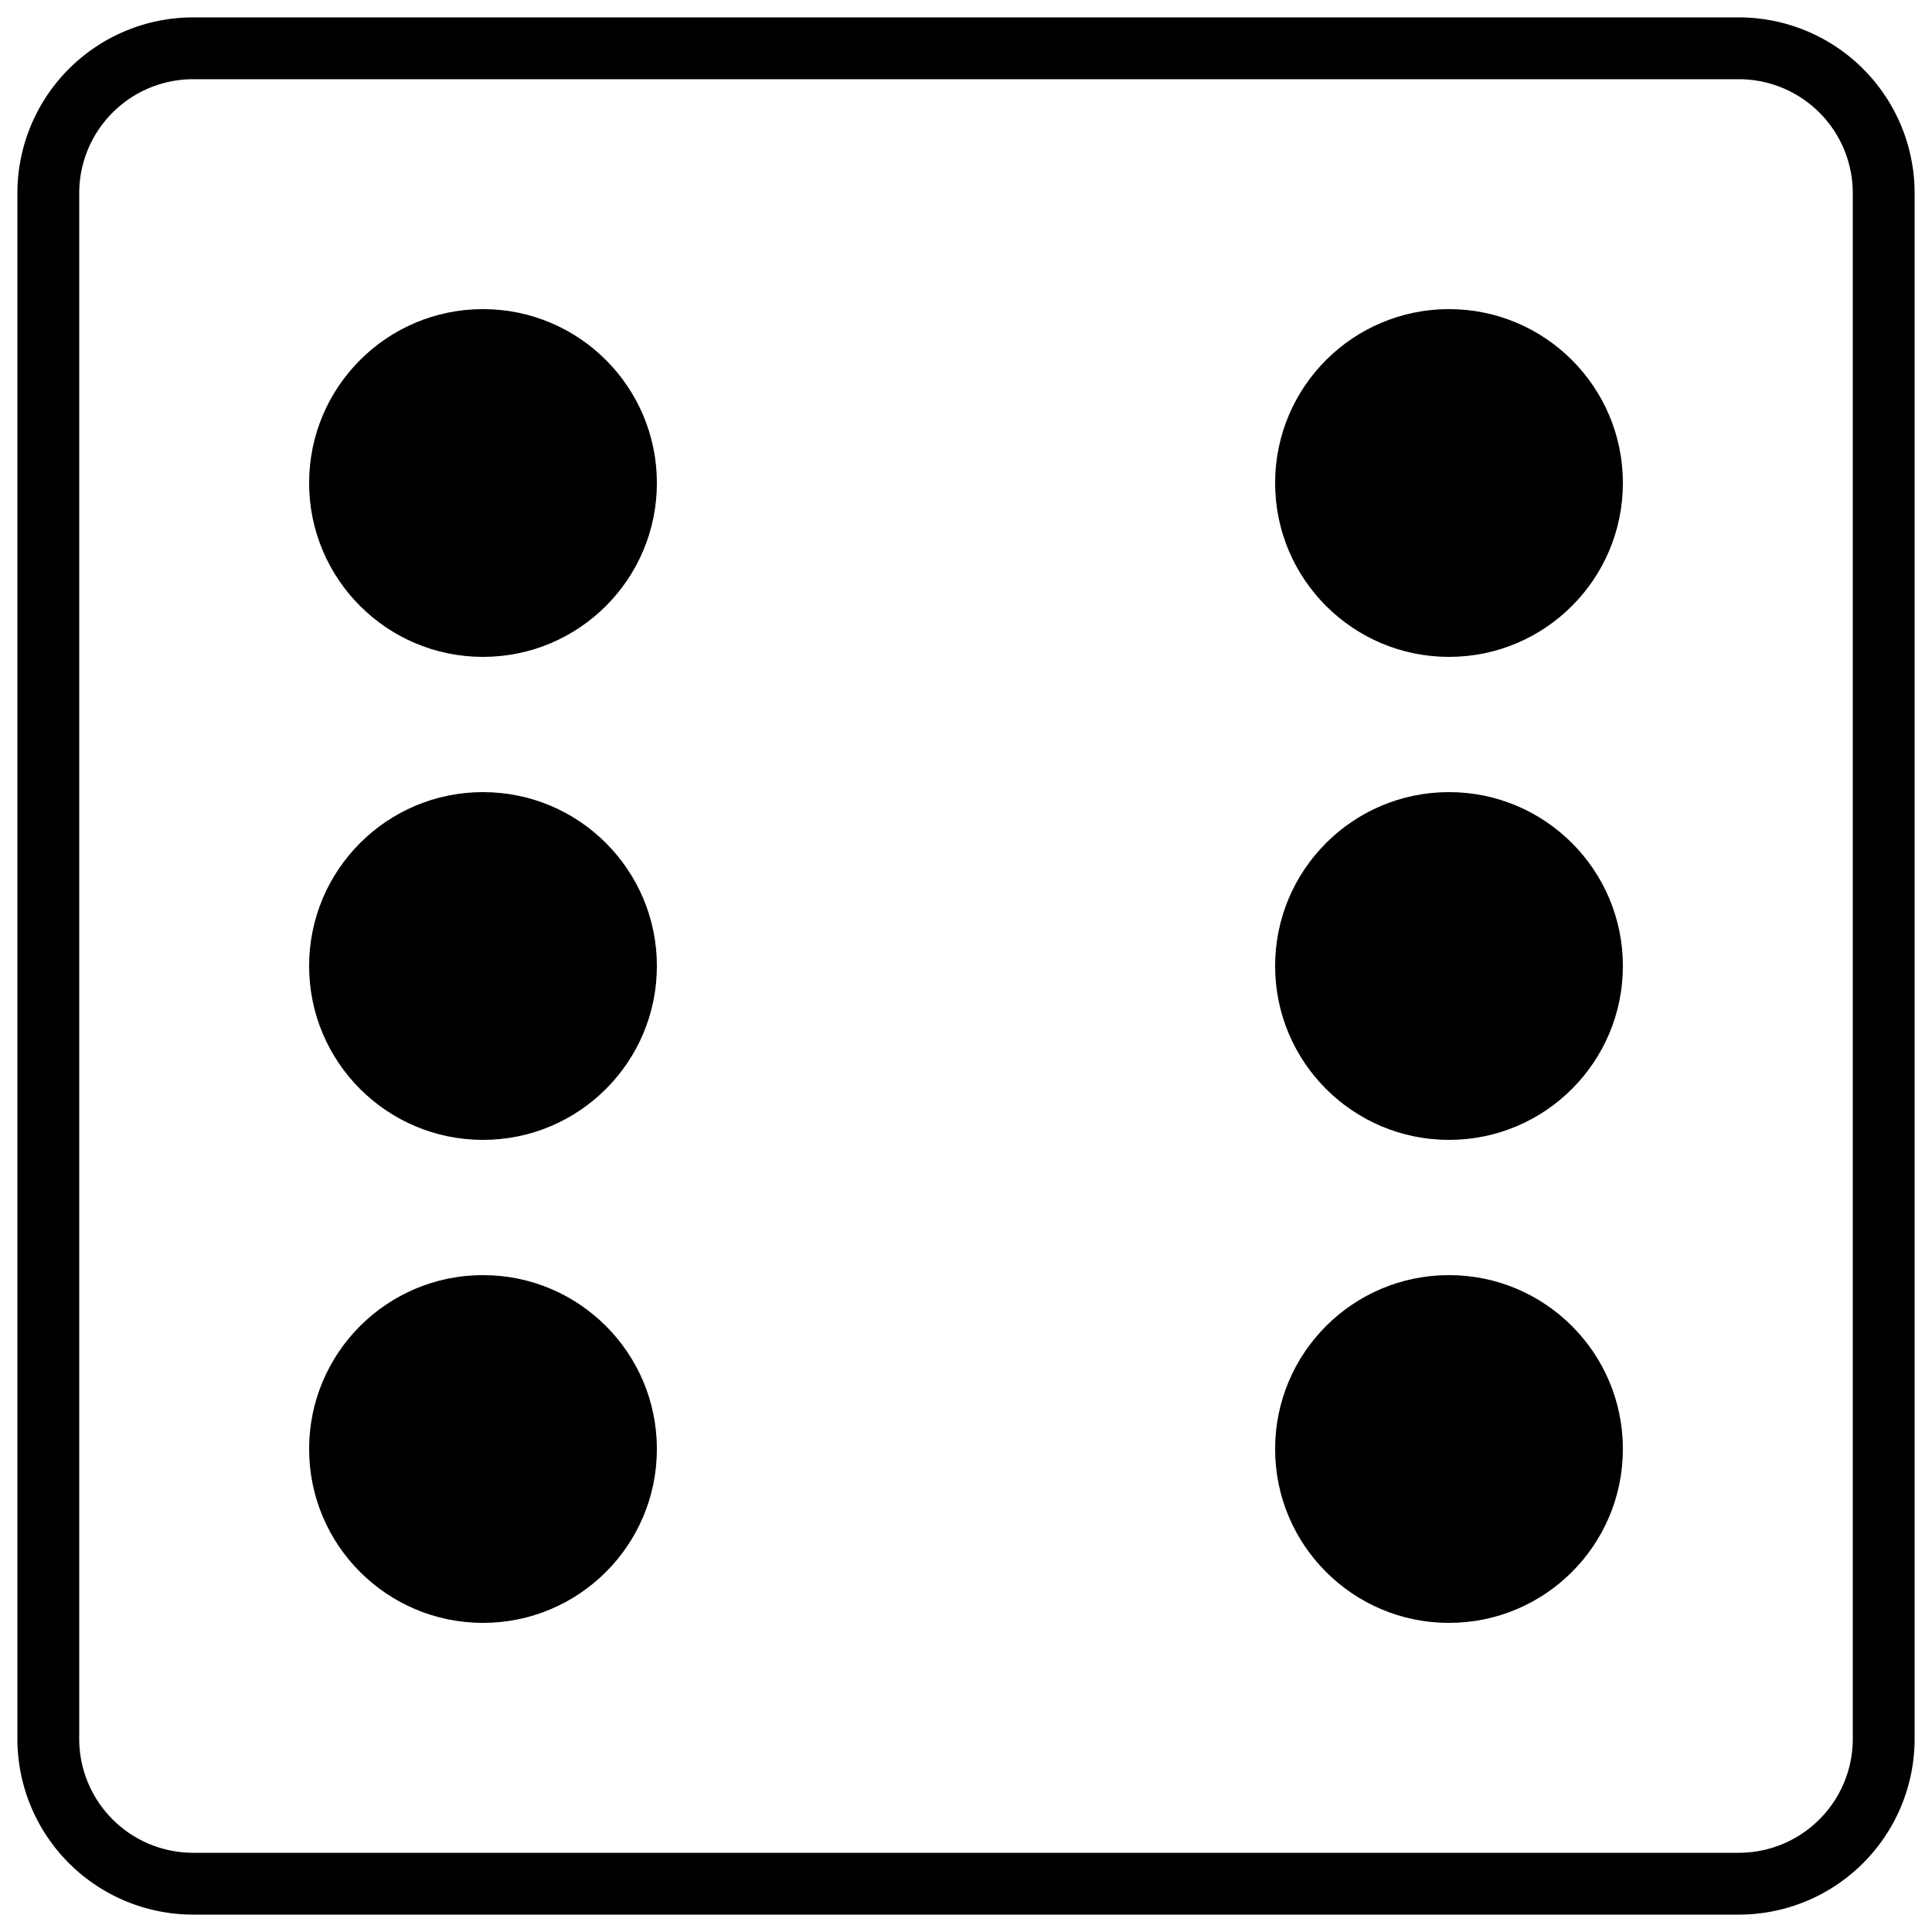 <svg class="dice-icon" xmlns="http://www.w3.org/2000/svg" viewBox="0 0 200 200">
  <circle
    fill="currentColor"
    cx="150"
    cy="100"
    r="18"
  />
  <circle
    fill="currentColor"
    cx="150"
    cy="50"
    r="18"
  />
  <circle
    fill="currentColor"
    cx="150"
    cy="150"
    r="18"
  />
  <circle
    fill="currentColor"
    cx="50"
    cy="150"
    r="18"
  />
  <circle
    fill="currentColor"
    cx="50"
    cy="100"
    r="18"
  />
  <circle
    fill="currentColor"
    cx="50"
    cy="50"
    r="18"
  />
  <path
    stroke-width=".4em"
    stroke="currentColor"
    fill="none"
    d="M20,5H180a15,15,0,0,1,15,15V180a15,15,0,0,1-15,15H20A15,15,0,0,1,5,180V20A15,15,0,0,1,20,5Z"
  />
</svg>